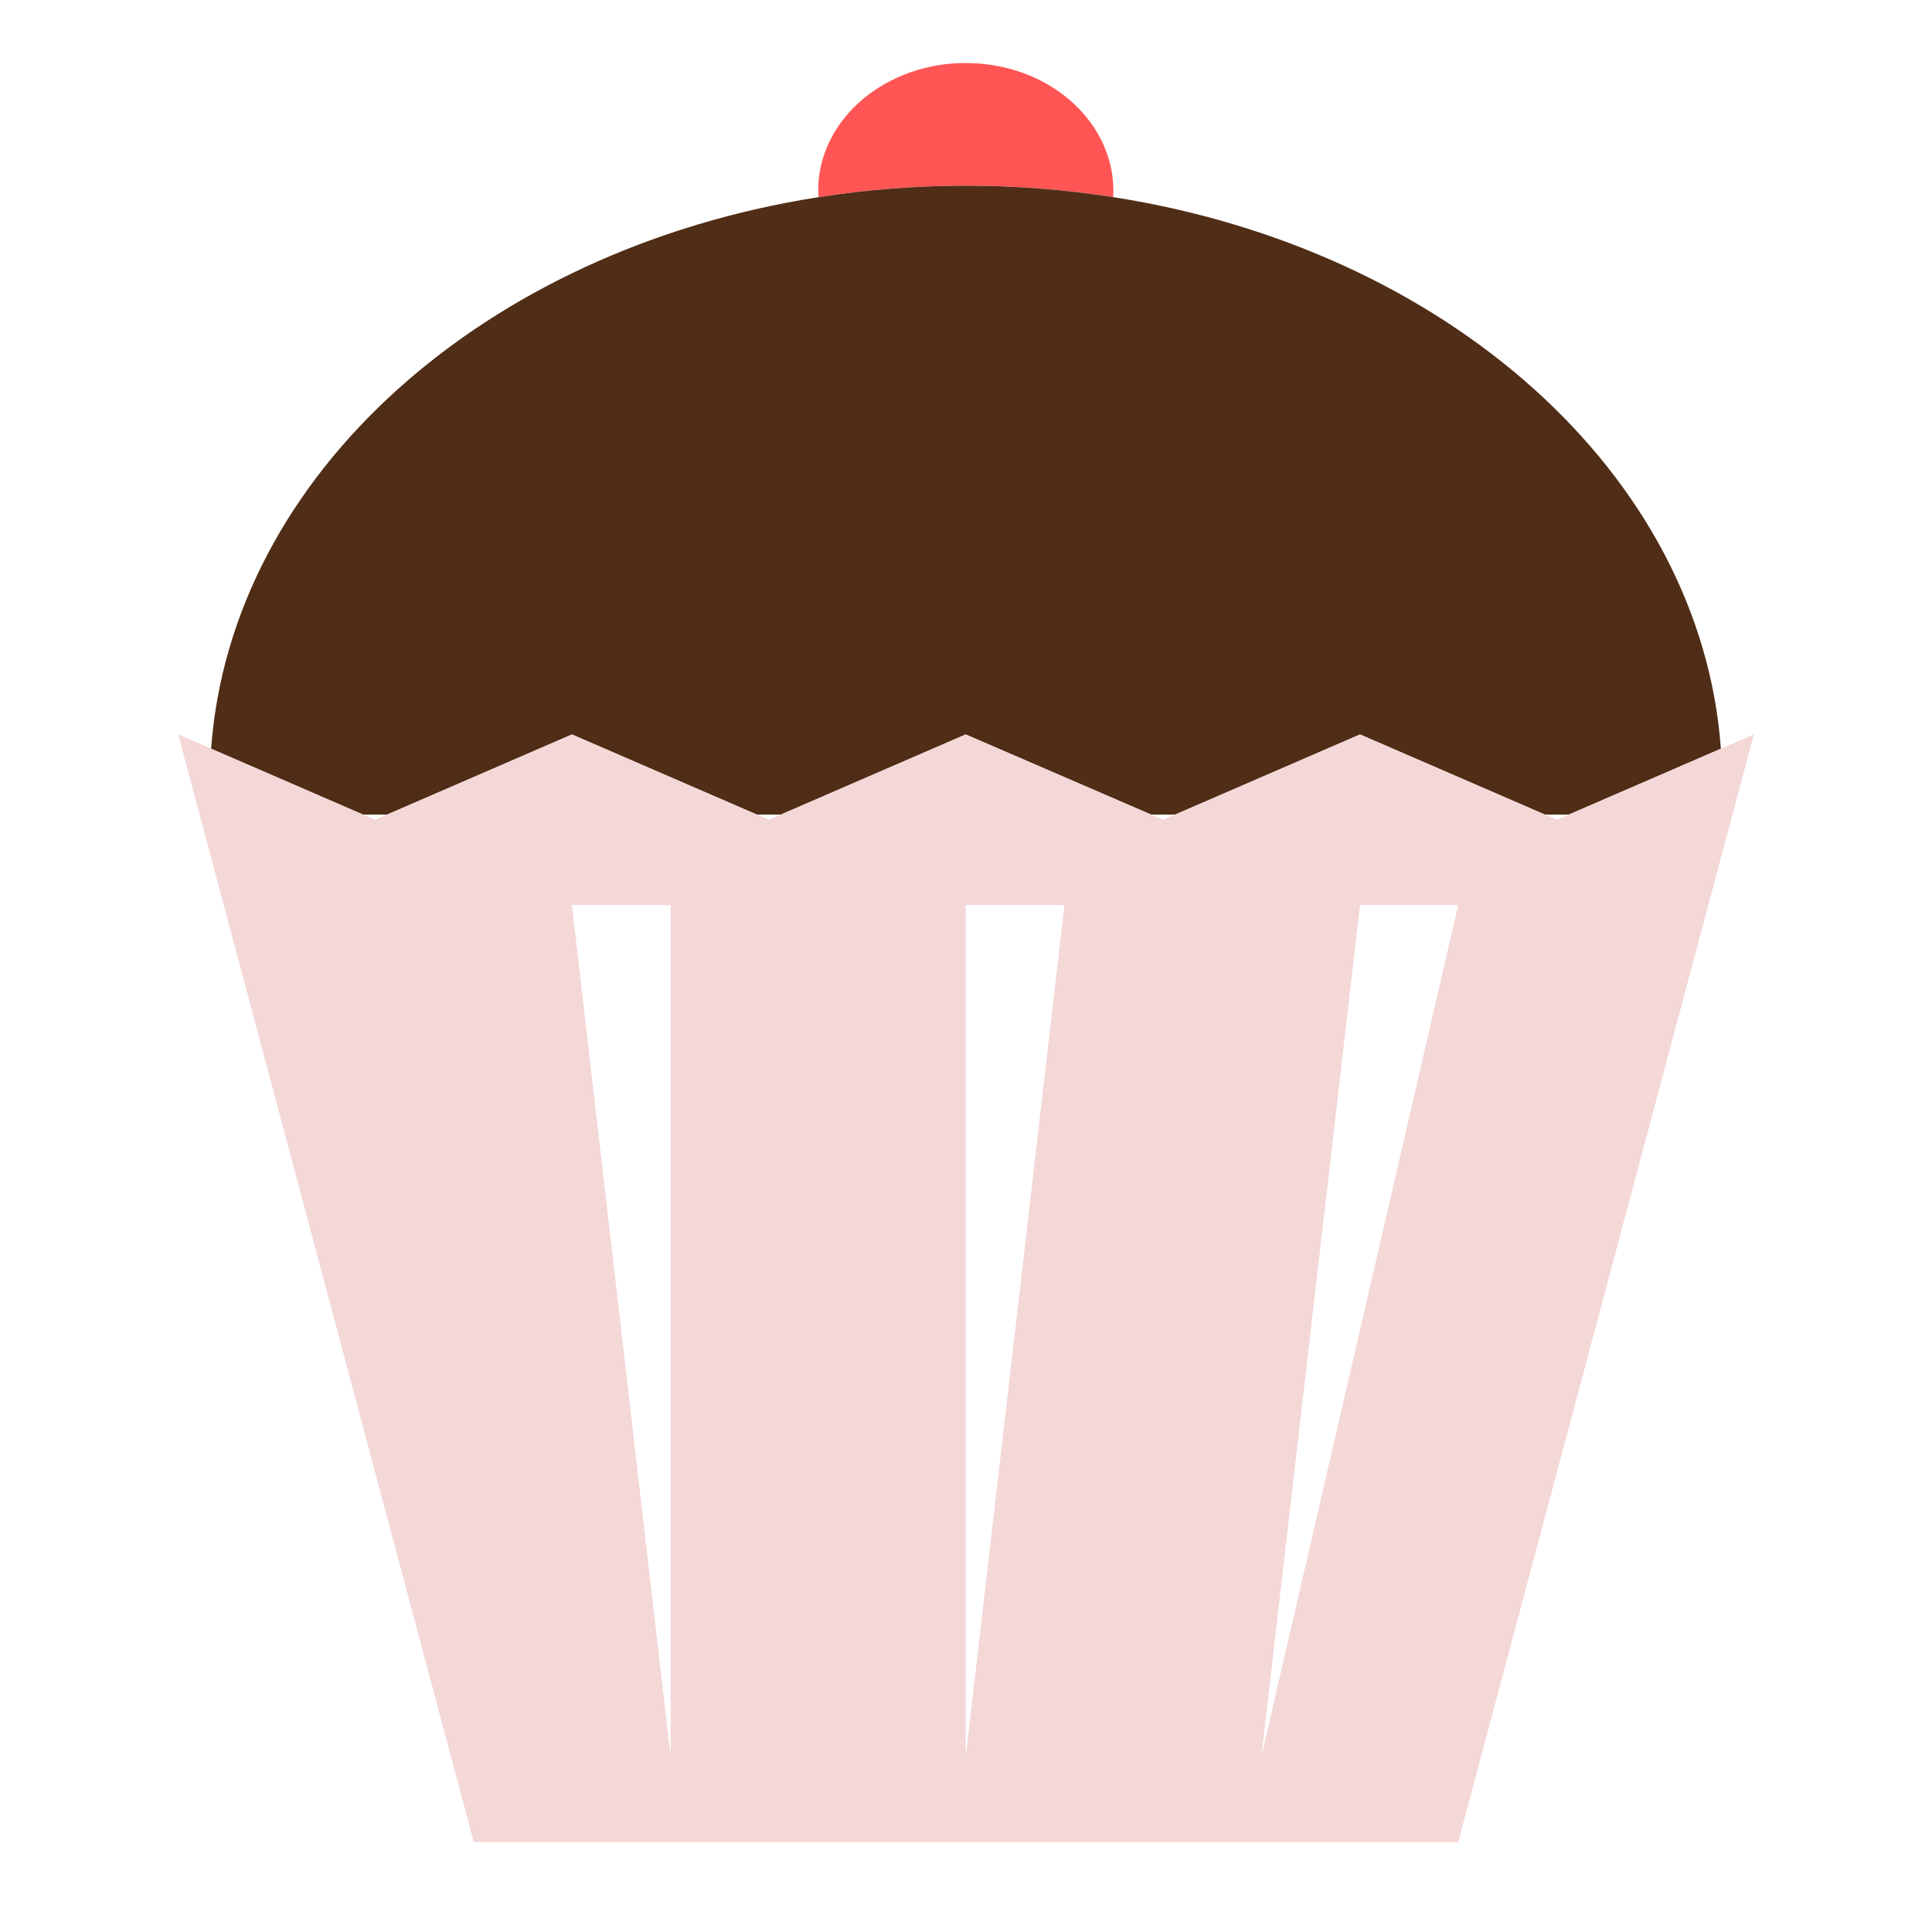 <?xml version="1.0" encoding="utf-8"?>
<!-- Generator: Adobe Illustrator 16.0.0, SVG Export Plug-In . SVG Version: 6.00 Build 0)  -->
<!DOCTYPE svg PUBLIC "-//W3C//DTD SVG 1.1//EN" "http://www.w3.org/Graphics/SVG/1.1/DTD/svg11.dtd">
<svg version="1.1" id="Layer_1" xmlns="http://www.w3.org/2000/svg" xmlns:xlink="http://www.w3.org/1999/xlink" x="0px" y="0px"
	 width="100px" height="100px" viewBox="0 0 100 100" enable-background="new 0 0 100 100" xml:space="preserve">
<g>
	<polygon fill="none" points="19.414,42.431 20.036,42.162 18.793,42.162 	"/>
	<polygon fill="none" points="39.793,42.431 40.415,42.162 39.173,42.162 	"/>
	<polygon fill="none" points="60.205,42.431 60.825,42.162 59.581,42.162 	"/>
	<polygon fill="none" points="80.584,42.431 81.205,42.162 79.964,42.162 	"/>
	<polygon fill="none" points="34.713,90.928 34.713,46.848 29.603,46.848 	"/>
	<polygon fill="none" points="49.986,90.928 55.097,46.848 49.986,46.848 	"/>
	<polygon fill="none" points="65.286,90.928 75.477,46.848 70.395,46.848 	"/>
	<path fill="#FF5555" d="M57.619,10.203c0.199-3.468-2.744-6.514-6.783-6.9c-4.198-0.404-7.978,2.211-8.443,5.841
		c-0.046,0.353-0.046,0.708-0.024,1.061c2.468-0.386,5.019-0.593,7.632-0.593C52.607,9.612,55.155,9.818,57.619,10.203z"/>
	<path fill="#502D16" d="M20.036,42.162l9.567-4.147l9.57,4.147h1.241l9.57-4.147l9.596,4.147h1.244l9.569-4.147l9.569,4.147h1.241
		l7.869-3.41c-1.04-14.218-14.213-25.859-31.455-28.549c-2.464-0.385-5.012-0.591-7.618-0.591c-2.613,0-5.164,0.207-7.632,0.593
		c-17.236,2.695-30.4,14.335-31.44,28.549l7.864,3.408H20.036z"/>
	<path fill="#F4D7D7" d="M89.074,38.752l-7.869,3.41l-0.621,0.269l-0.62-0.269l-9.569-4.147l-9.569,4.147l-0.62,0.269l-0.624-0.269
		l-9.596-4.147l-9.57,4.147l-0.621,0.269l-0.62-0.269l-9.57-4.147l-9.567,4.147l-0.622,0.269l-0.621-0.269l-7.864-3.408l-1.705-0.74
		l15.3,57.332h50.952l15.299-57.332L89.074,38.752z M34.713,90.928l-5.11-44.08h5.11V90.928z M49.986,90.928v-44.08h5.11
		L49.986,90.928z M65.286,90.928l5.108-44.08h5.082L65.286,90.928z"/>
</g>
</svg>
